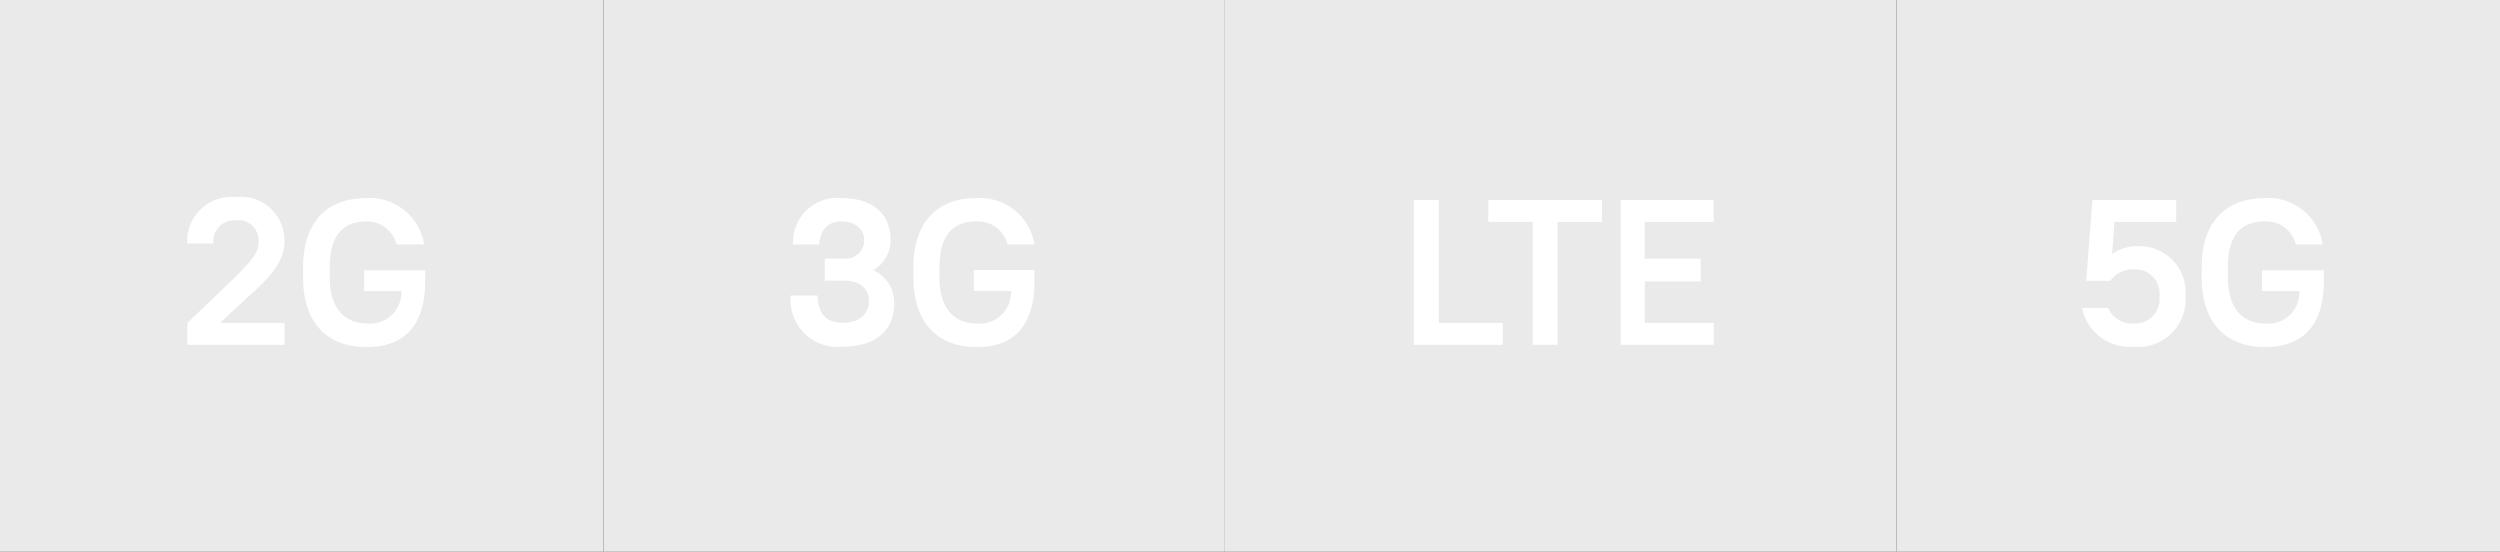 <svg id="Слой_1" data-name="Слой 1" xmlns="http://www.w3.org/2000/svg" viewBox="0 0 145 32"><rect x="0" y="0" width="145" height="32" fill="#333333" stroke="none"/><defs><style>.cls-1{fill:#eaeaea;}.cls-2{fill:#fff;}</style></defs><rect class="cls-1" width="35" height="32"/><path class="cls-2" d="M10.86,20H16.5V18.73H12.75L14.63,17c1.29-1.17,1.87-2,1.87-3a2.53,2.53,0,0,0-2.82-2.57,2.57,2.57,0,0,0-2.82,2.69h1.52a1.21,1.21,0,0,1,1.3-1.34A1.18,1.18,0,0,1,15,14.06c0,.56-.35,1-1.41,2.06l-2.72,2.61Zm10.26-3.12h2.16a1.81,1.81,0,0,1-2,1.88c-1.27,0-2.15-.86-2.15-2.64v-.64c0-1.83.77-2.64,2.15-2.64A1.78,1.78,0,0,1,23,14.18H24.6a3.2,3.2,0,0,0-3.36-2.69c-2.3,0-3.66,1.42-3.66,4v.64c0,2.58,1.4,4,3.66,4s3.42-1.3,3.42-3.83v-.62H21.12Z"/><rect class="cls-1" x="35" width="36" height="32"/><path class="cls-2" d="M48.86,20.11c2,0,3-1,3-2.5a2.05,2.05,0,0,0-1.21-1.94,2,2,0,0,0,1-1.8c0-1.41-1-2.38-2.82-2.38A2.57,2.57,0,0,0,46,14.18h1.51c.08-.89.53-1.34,1.31-1.34s1.31.45,1.31,1.12A1.08,1.08,0,0,1,49,15H47.84v1.28H49c.92,0,1.4.5,1.4,1.18s-.5,1.26-1.49,1.26-1.45-.49-1.49-1.58H45.86A2.73,2.73,0,0,0,48.86,20.11Zm7.62-3.23h2.16a1.81,1.81,0,0,1-2,1.88c-1.27,0-2.15-.86-2.15-2.64v-.64c0-1.83.77-2.64,2.15-2.64a1.77,1.77,0,0,1,1.8,1.34H60a3.2,3.2,0,0,0-3.36-2.69c-2.3,0-3.66,1.42-3.66,4v.64c0,2.58,1.41,4,3.66,4S60,18.81,60,16.28v-.62H56.48Z"/><rect class="cls-1" x="71" width="39" height="32"/><path class="cls-2" d="M82,20h5.16V18.73H83.45V11.6H82Zm4.32-7.13h2.58V20h1.44V12.87h2.58V11.6h-6.6ZM94,20h5.4V18.73h-4V16.32h3.24V15H95.39V12.87h4V11.6H94Z"/><rect class="cls-1" x="110" width="35" height="32"/><path class="cls-2" d="M121,16.29h1.39a1.62,1.62,0,0,1,1.37-.67,1.41,1.41,0,0,1,1.49,1.57,1.41,1.41,0,0,1-1.49,1.57,1.5,1.5,0,0,1-1.49-.9h-1.51a2.82,2.82,0,0,0,3,2.25,2.75,2.75,0,0,0,3-2.92A2.68,2.68,0,0,0,124,14.28a2.46,2.46,0,0,0-1.5.46l.14-1.87h3.58V11.6h-4.86Zm10.2.59h2.16a1.8,1.8,0,0,1-2,1.88c-1.27,0-2.14-.86-2.14-2.64v-.64c0-1.83.76-2.64,2.14-2.64a1.77,1.77,0,0,1,1.8,1.34h1.56a3.2,3.2,0,0,0-3.36-2.69c-2.3,0-3.66,1.42-3.66,4v.64c0,2.58,1.41,4,3.66,4s3.42-1.3,3.42-3.83v-.62H131.2Z"/></svg>